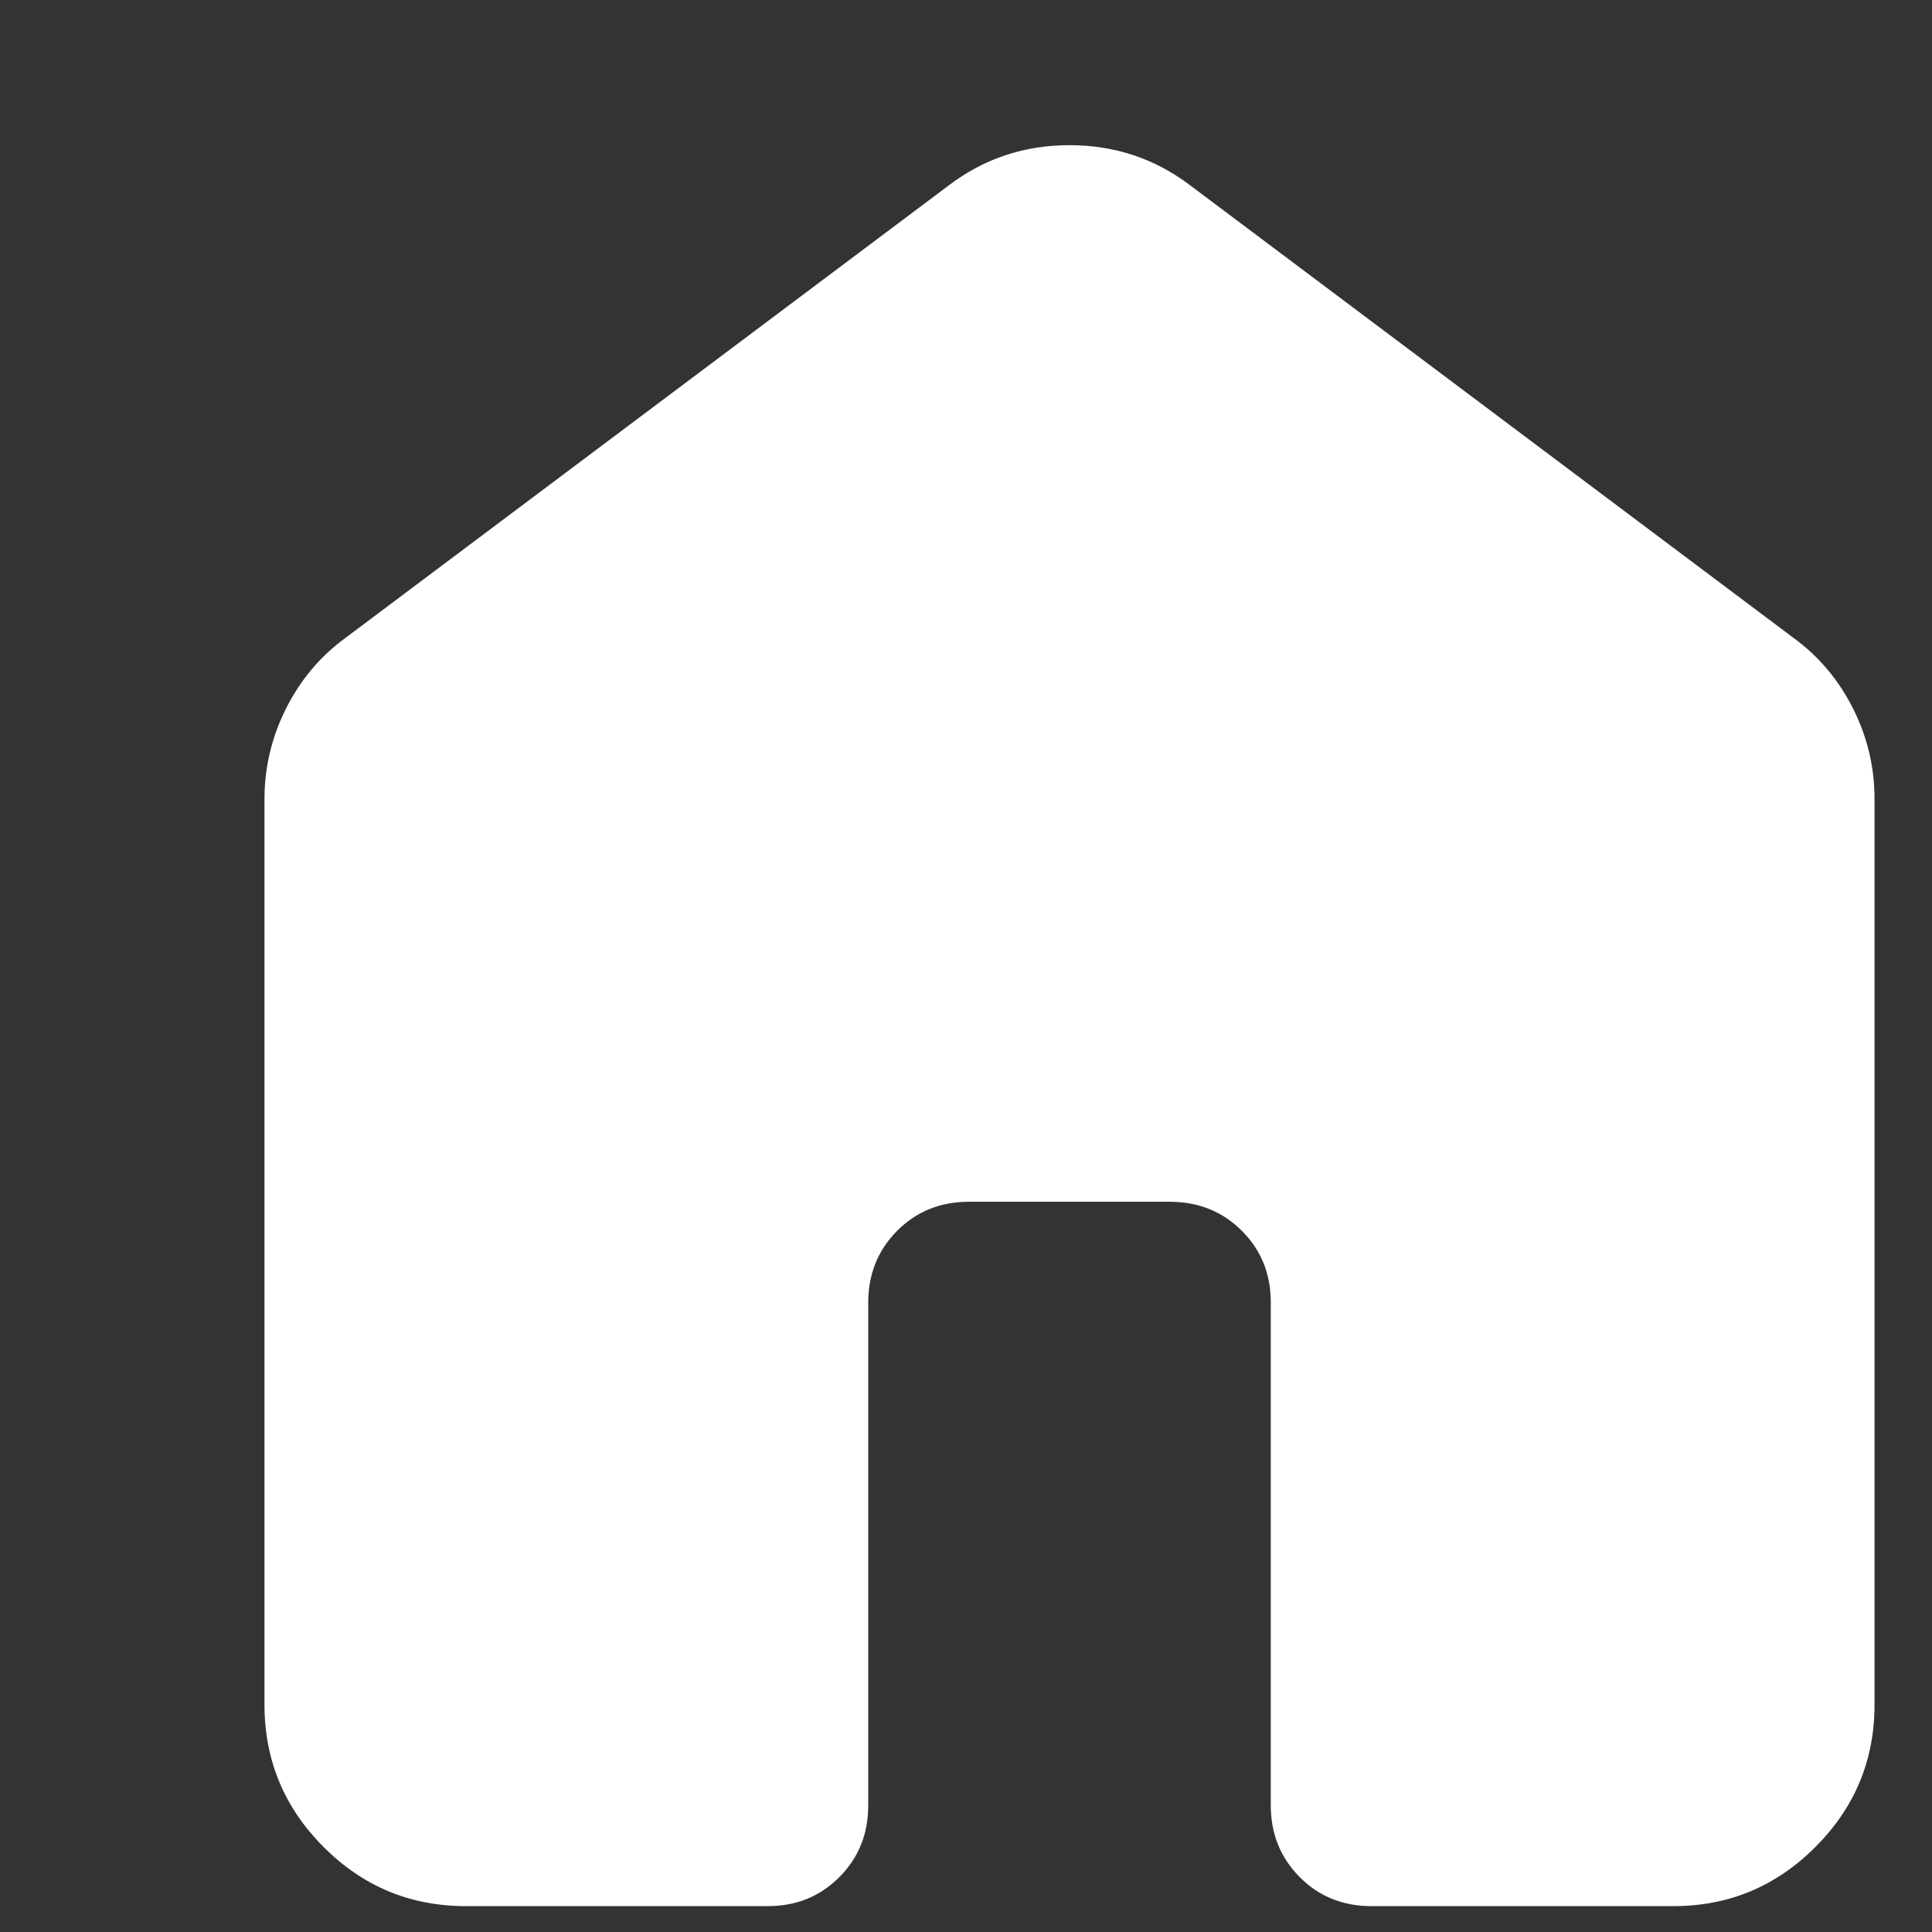 <?xml version="1.0" encoding="UTF-8"?>
<svg class="home-icon" width="30" height="30" viewBox="2 3 28 28" fill="none" xmlns="http://www.w3.org/2000/svg">
    <rect x="2" y="3" width="28" height="28" fill="#333333" stroke="none"/>
    <path d="M5.833 27.708V14.583C5.833 14.121 5.937 13.684 6.144 13.271C6.351 12.858 6.636 12.517 7 12.25L15.75 5.687C16.26 5.299 16.844 5.104 17.5 5.104C18.156 5.104 18.739 5.299 19.25 5.687L28 12.25C28.364 12.517 28.65 12.858 28.857 13.271C29.064 13.684 29.168 14.121 29.167 14.583V27.708C29.167 28.51 28.881 29.197 28.309 29.769C27.737 30.341 27.051 30.626 26.25 30.625H21.875C21.462 30.625 21.116 30.485 20.837 30.205C20.558 29.925 20.418 29.579 20.417 29.167V21.875C20.417 21.462 20.277 21.116 19.997 20.837C19.717 20.558 19.37 20.418 18.958 20.417H16.042C15.628 20.417 15.282 20.557 15.003 20.837C14.724 21.117 14.584 21.463 14.583 21.875V29.167C14.583 29.58 14.443 29.926 14.163 30.206C13.883 30.486 13.537 30.626 13.125 30.625H8.75C7.948 30.625 7.261 30.34 6.691 29.769C6.12 29.198 5.834 28.511 5.833 27.708Z" fill="white"/>
</svg>                  